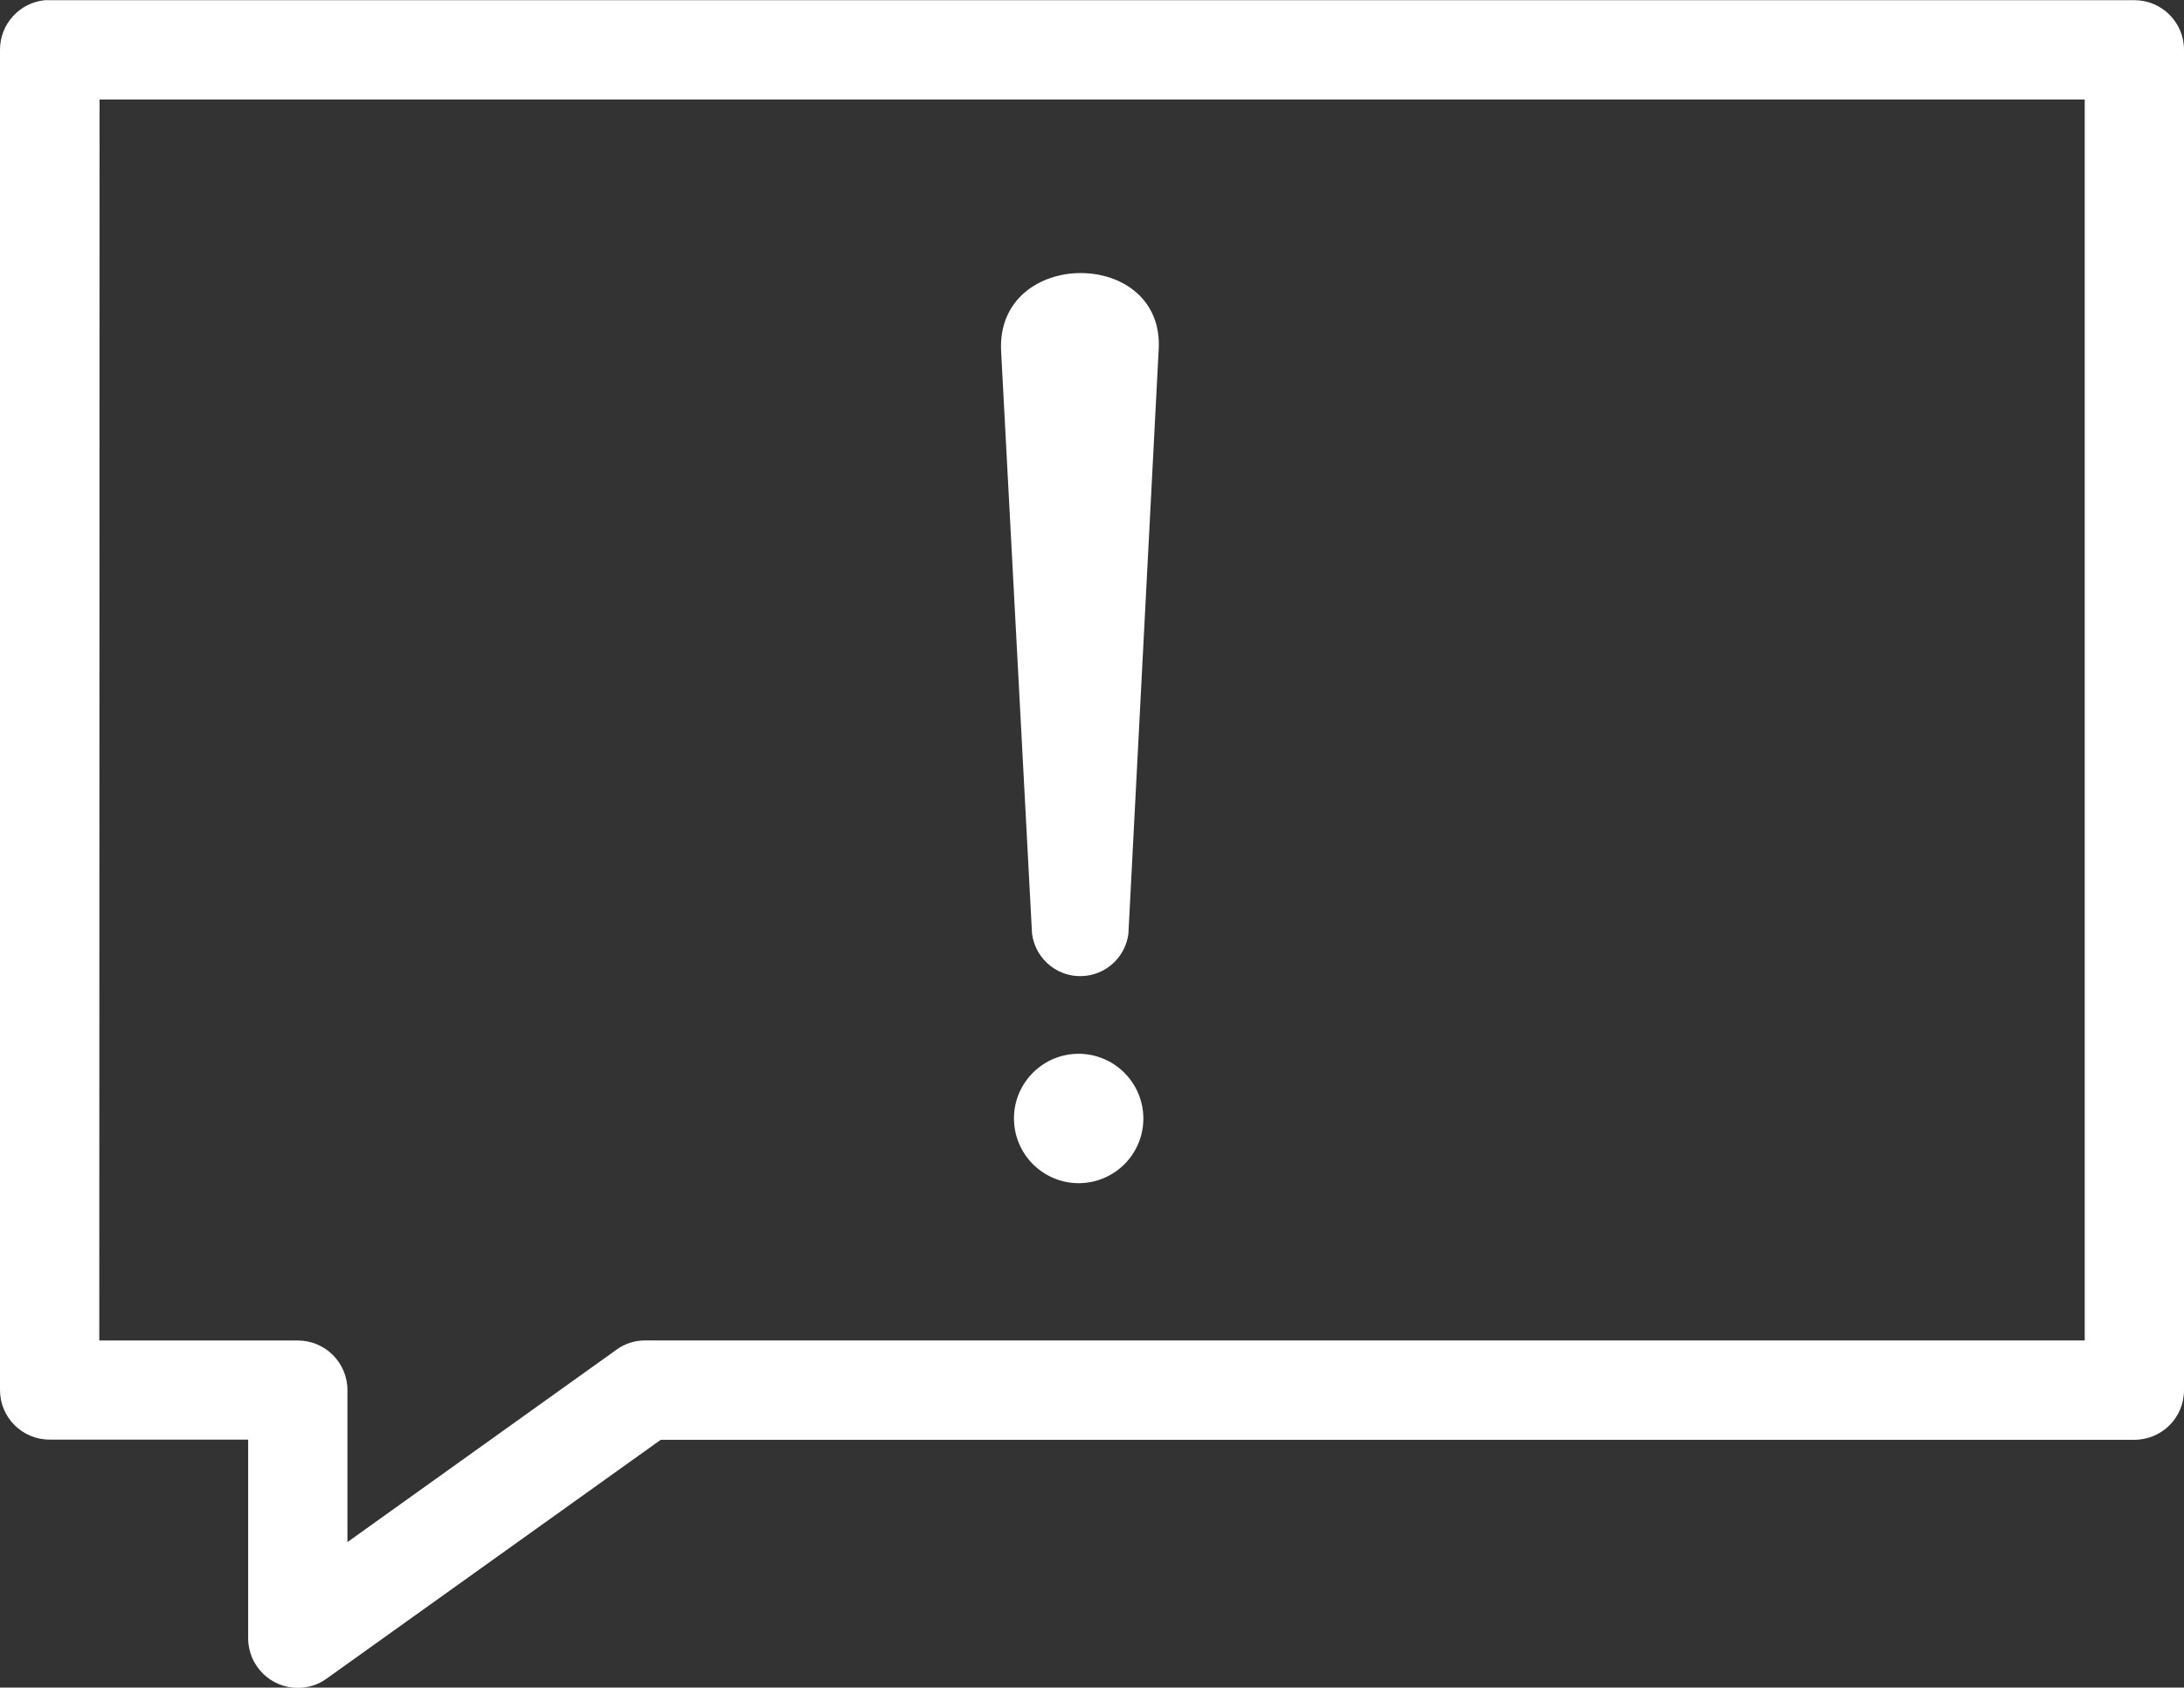 <?xml version="1.0" encoding="utf-8"?>
<!-- Generator: Adobe Illustrator 16.0.0, SVG Export Plug-In . SVG Version: 6.00 Build 0)  -->
<!DOCTYPE svg PUBLIC "-//W3C//DTD SVG 1.1//EN" "http://www.w3.org/Graphics/SVG/1.1/DTD/svg11.dtd">
<svg version="1.1" id="Layer_1" xmlns="http://www.w3.org/2000/svg" xmlns:xlink="http://www.w3.org/1999/xlink" x="0px" y="0px"
	 width="24px" height="18.543px" viewBox="0 0 24 18.543" enable-background="new 0 0 24 18.543" xml:space="preserve">
<rect x="0" y="0" width="24" height="18.543" fill="#333333" stroke="none"/>
<g id="Group_4001" transform="translate(-527 -172)">
	<g id="Group_3999" transform="translate(40)">
		<g id="noun_read_message_599625" transform="translate(481 156.002)">
			<g id="Group_3997" transform="translate(6 15.998)">
				<path id="Path_24896" fill="#FFFFFF" d="M0.494,0.002C0.214,0.029,0,0.265,0,0.546v14.727c0,0.302,0.244,0.545,0.545,0.545l0,0
					h2.182v2.185c0.001,0.301,0.248,0.545,0.549,0.543c0.112-0.001,0.221-0.035,0.312-0.101l3.673-2.625h16.194
					c0.301,0,0.545-0.243,0.545-0.545c0-0.001,0-0.001,0-0.002V0.546c0-0.3-0.244-0.544-0.545-0.544H0.494z M1.094,1.093h21.815
					v13.635H7.091c-0.113,0-0.223,0.034-0.315,0.101l-2.958,2.115v-1.67c0-0.301-0.244-0.545-0.545-0.545l0,0H1.091L1.094,1.093z"/>
			</g>
		</g>
	</g>
	<g id="noun_exclamation_3021504" transform="translate(575.041 146)">
		<g id="Group_4000" transform="translate(-37.041 29)">
			<path id="Path_24898" fill="#FFFFFF" d="M1.732,0.853c0.078-1.137-1.783-1.137-1.731,0l0.34,6.407
				c0.039,0.293,0.307,0.5,0.599,0.461C1.18,7.69,1.369,7.5,1.4,7.26L1.732,0.853z"/>
			<path id="Path_24899" fill="#FFFFFF" d="M0.88,8.579c0.393,0.016,0.698,0.346,0.684,0.738C1.55,9.688,1.251,9.986,0.88,10
				c-0.392,0.014-0.722-0.292-0.737-0.684C0.128,8.924,0.434,8.594,0.827,8.579C0.844,8.579,0.862,8.579,0.88,8.579z"/>
		</g>
	</g>
</g>
</svg>
